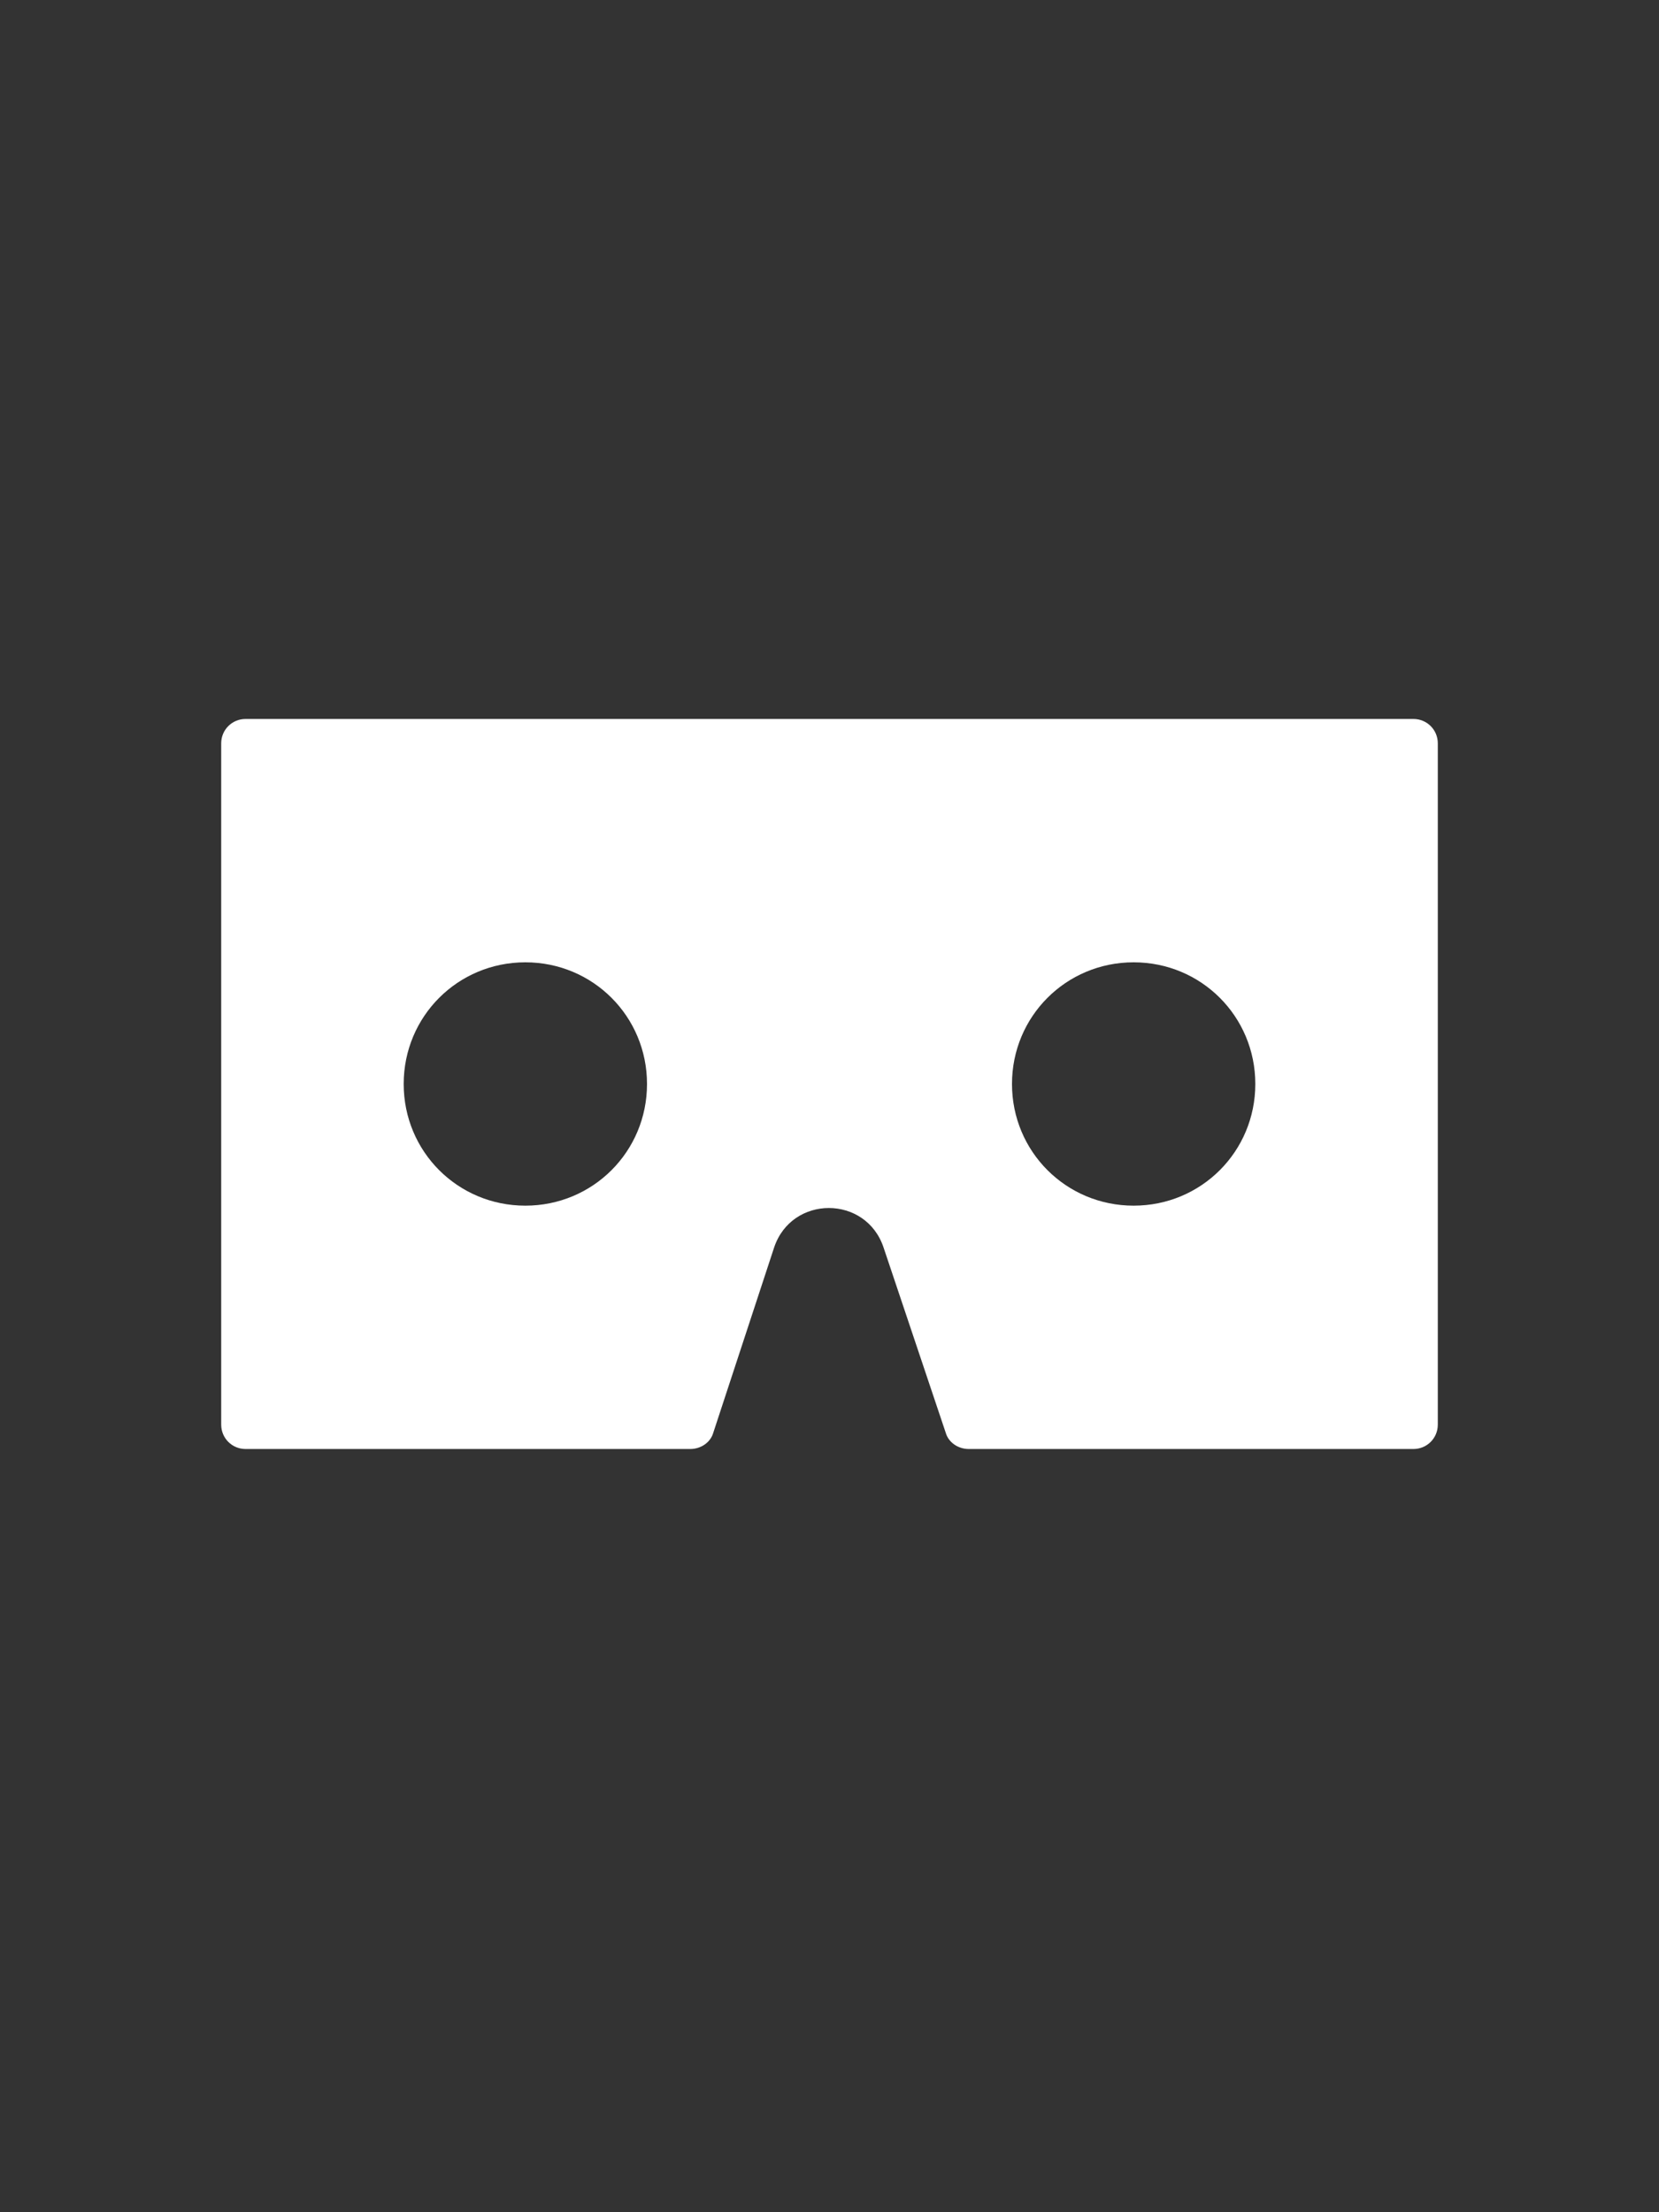 <?xml version="1.0" encoding="UTF-8" standalone="no"?>
<svg width="30px" height="40px" viewBox="0 0 30 40" version="1.1" xmlns="http://www.w3.org/2000/svg" xmlns:xlink="http://www.w3.org/1999/xlink">
    <rect x="0" y="0" width="30" height="40" fill="#333333" stroke="none"/>
    <!-- Generator: Sketch 3.8.3 (29802) - http://www.bohemiancoding.com/sketch -->
    <title>vr</title>
    <desc>Created with Sketch.</desc>
    <defs></defs>
    <g id="Page-1" stroke="none" stroke-width="1" fill="none" fill-rule="evenodd">
        <g id="vr" fill="#FFFFFF">
            <path d="M25.56,13 L4.44,13 C4.196,13 4,13.196 4,13.44 L4,25.76 C4,26.004 4.196,26.2 4.44,26.2 L12.482,26.2 C12.678,26.2 12.849,26.078 12.898,25.907 L13.998,22.558 C14.316,21.604 15.66,21.604 15.978,22.558 L17.102,25.907 C17.151,26.078 17.322,26.2 17.518,26.2 L25.56,26.2 C25.804,26.2 26,26.004 26,25.76 L26,13.44 C26,13.196 25.804,13 25.56,13 L25.56,13 Z M9.5,21.8 C8.278,21.8 7.3,20.822 7.3,19.6 C7.3,18.378 8.278,17.4 9.5,17.4 C10.722,17.4 11.7,18.378 11.7,19.6 C11.7,20.822 10.722,21.8 9.5,21.8 L9.5,21.8 Z M20.5,21.8 C19.278,21.8 18.3,20.822 18.3,19.6 C18.3,18.378 19.278,17.4 20.5,17.4 C21.722,17.4 22.7,18.378 22.7,19.6 C22.7,20.822 21.722,21.8 20.5,21.8 L20.5,21.8 Z" id="Shape"></path>
        </g>
    </g>
</svg>
